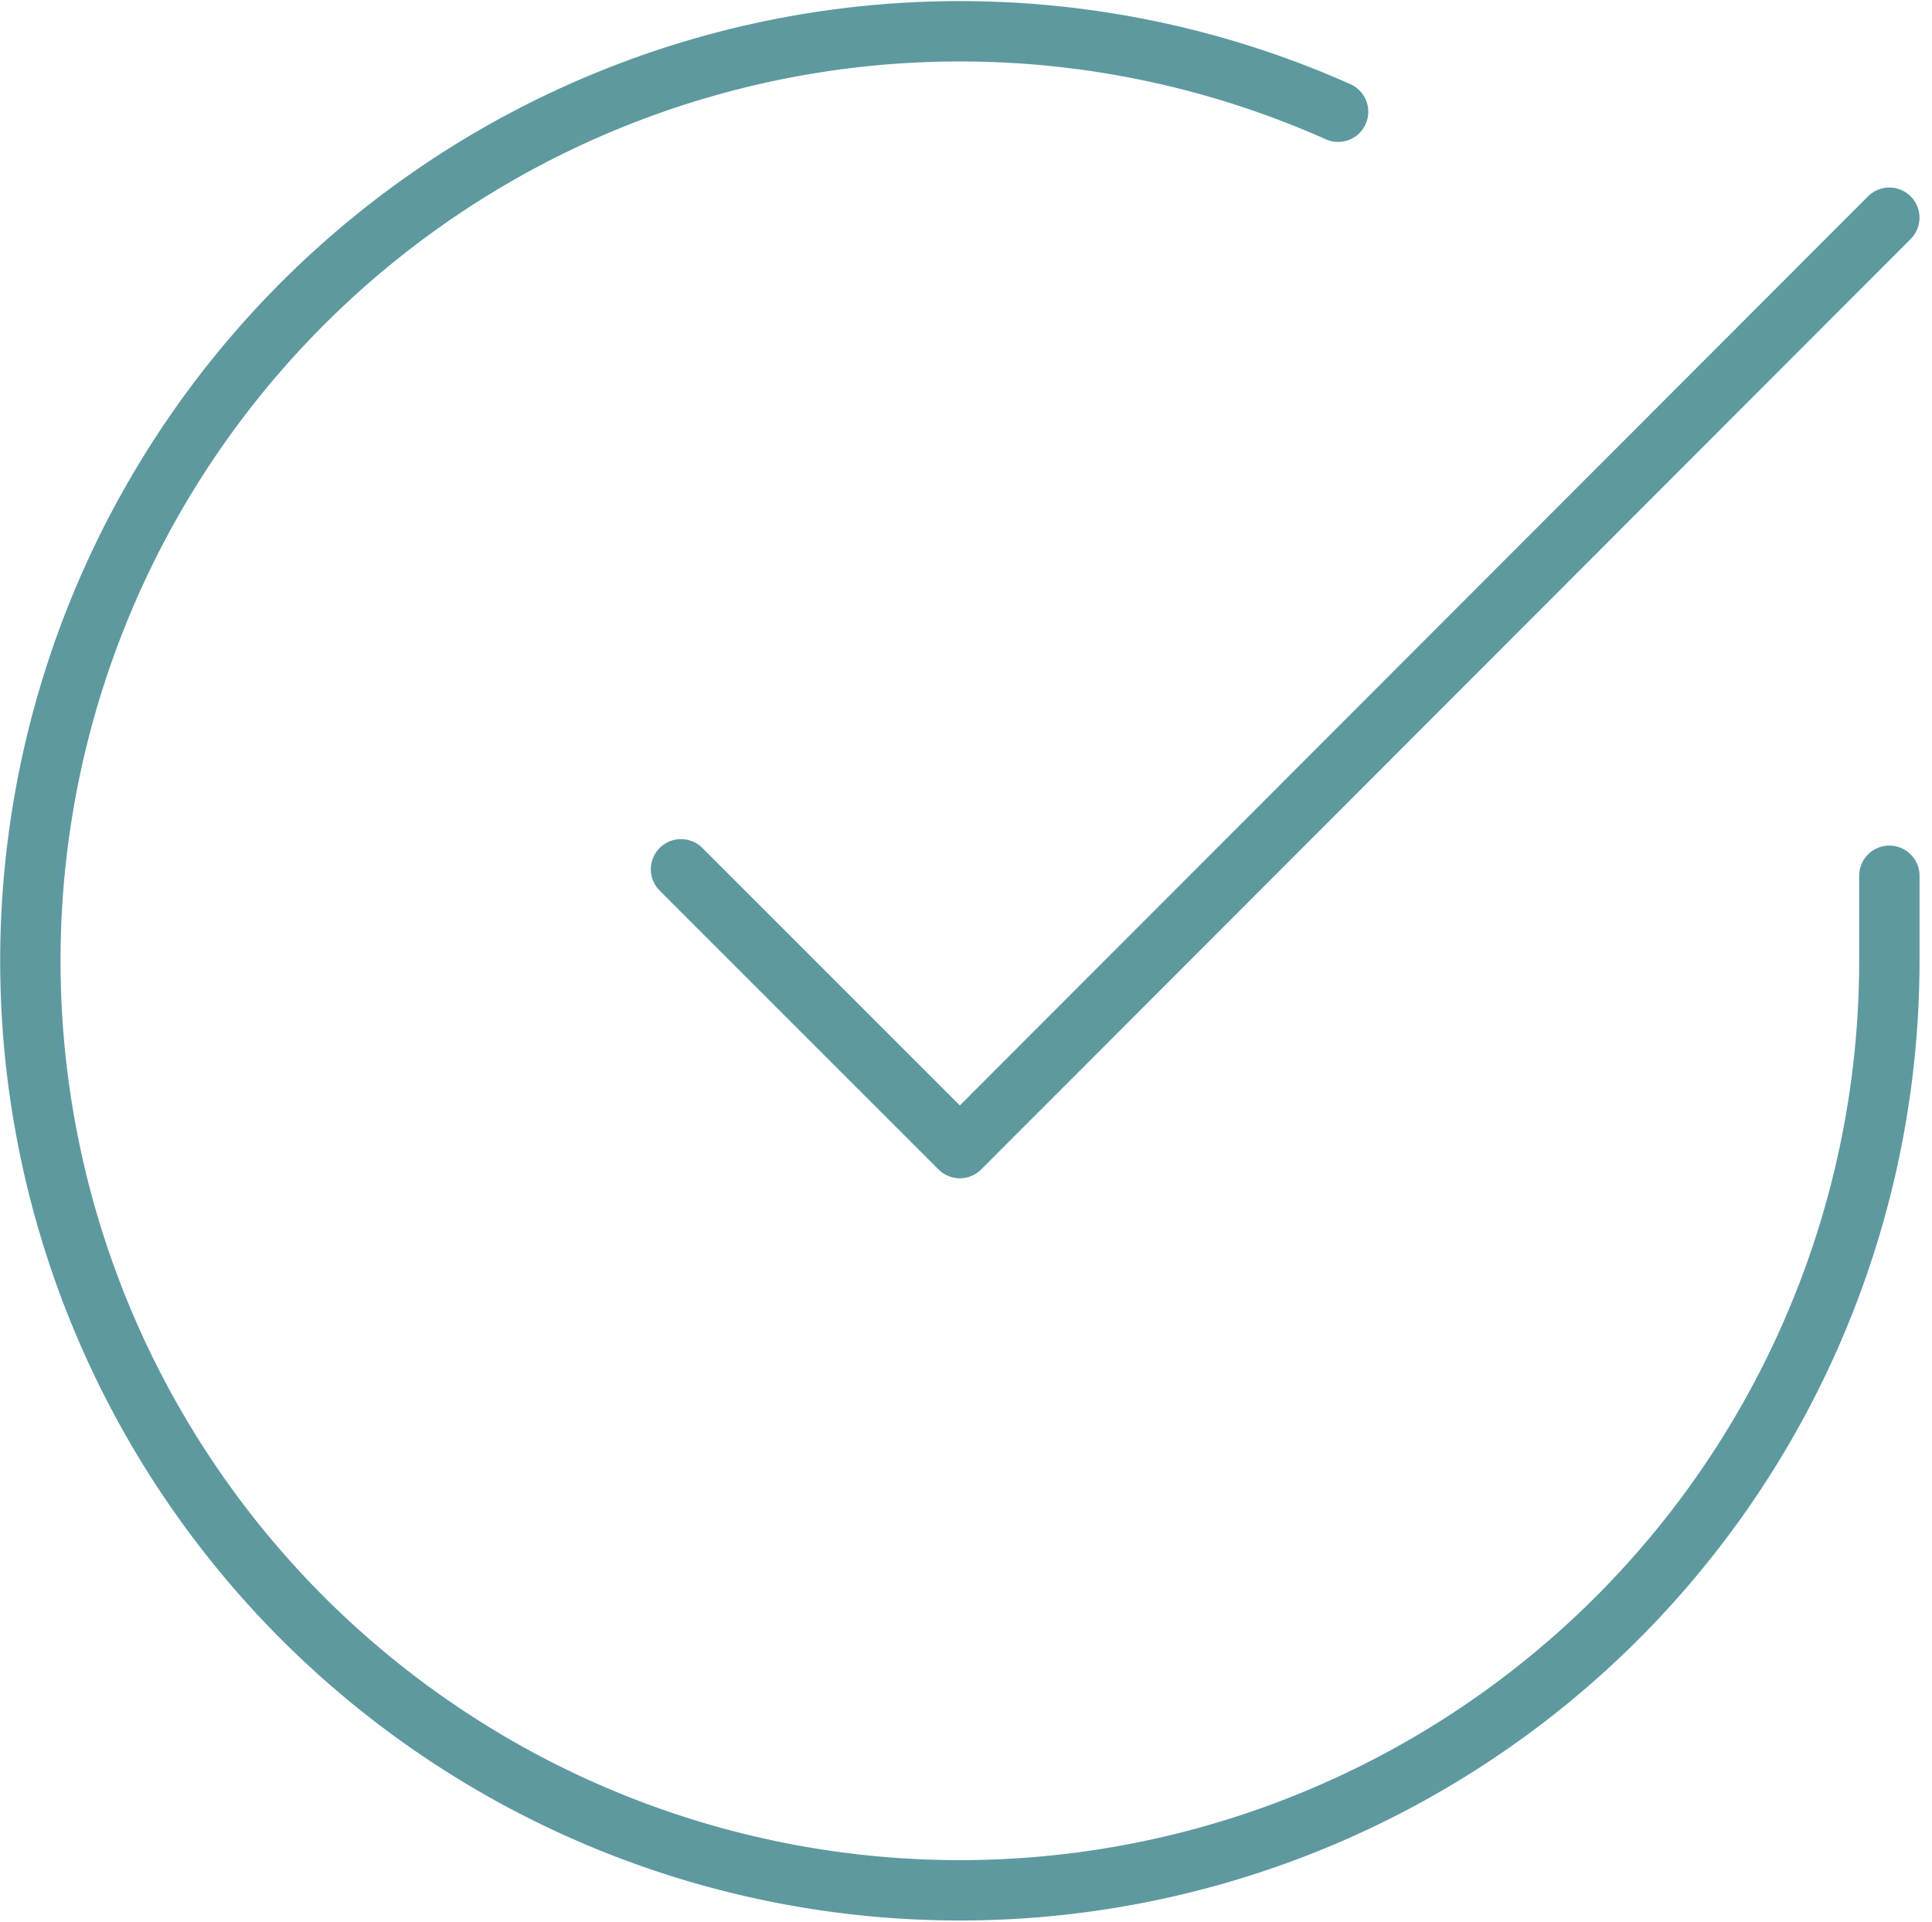 <svg xmlns="http://www.w3.org/2000/svg" width="96.029" height="95.516" viewBox="0 0 96.029 95.516">
  <g id="Icon_feather-check-circle" data-name="Icon feather-check-circle" transform="translate(1.509 1.551)">
    <path id="Path_10296" data-name="Path 10296" d="M95.4,44.968v4.25A46.2,46.2,0,1,1,68,6.993" transform="translate(-3 -2.991)" fill="none" stroke="#5e99a0" stroke-linecap="round" stroke-linejoin="round" stroke-width="3"/>
    <path id="Path_10297" data-name="Path 10297" d="M73.559,6,27.36,52.245,13.5,38.386" transform="translate(18.84 3.269)" fill="none" stroke="#5e99a0" stroke-linecap="round" stroke-linejoin="round" stroke-width="3"/>
  </g>
</svg>
